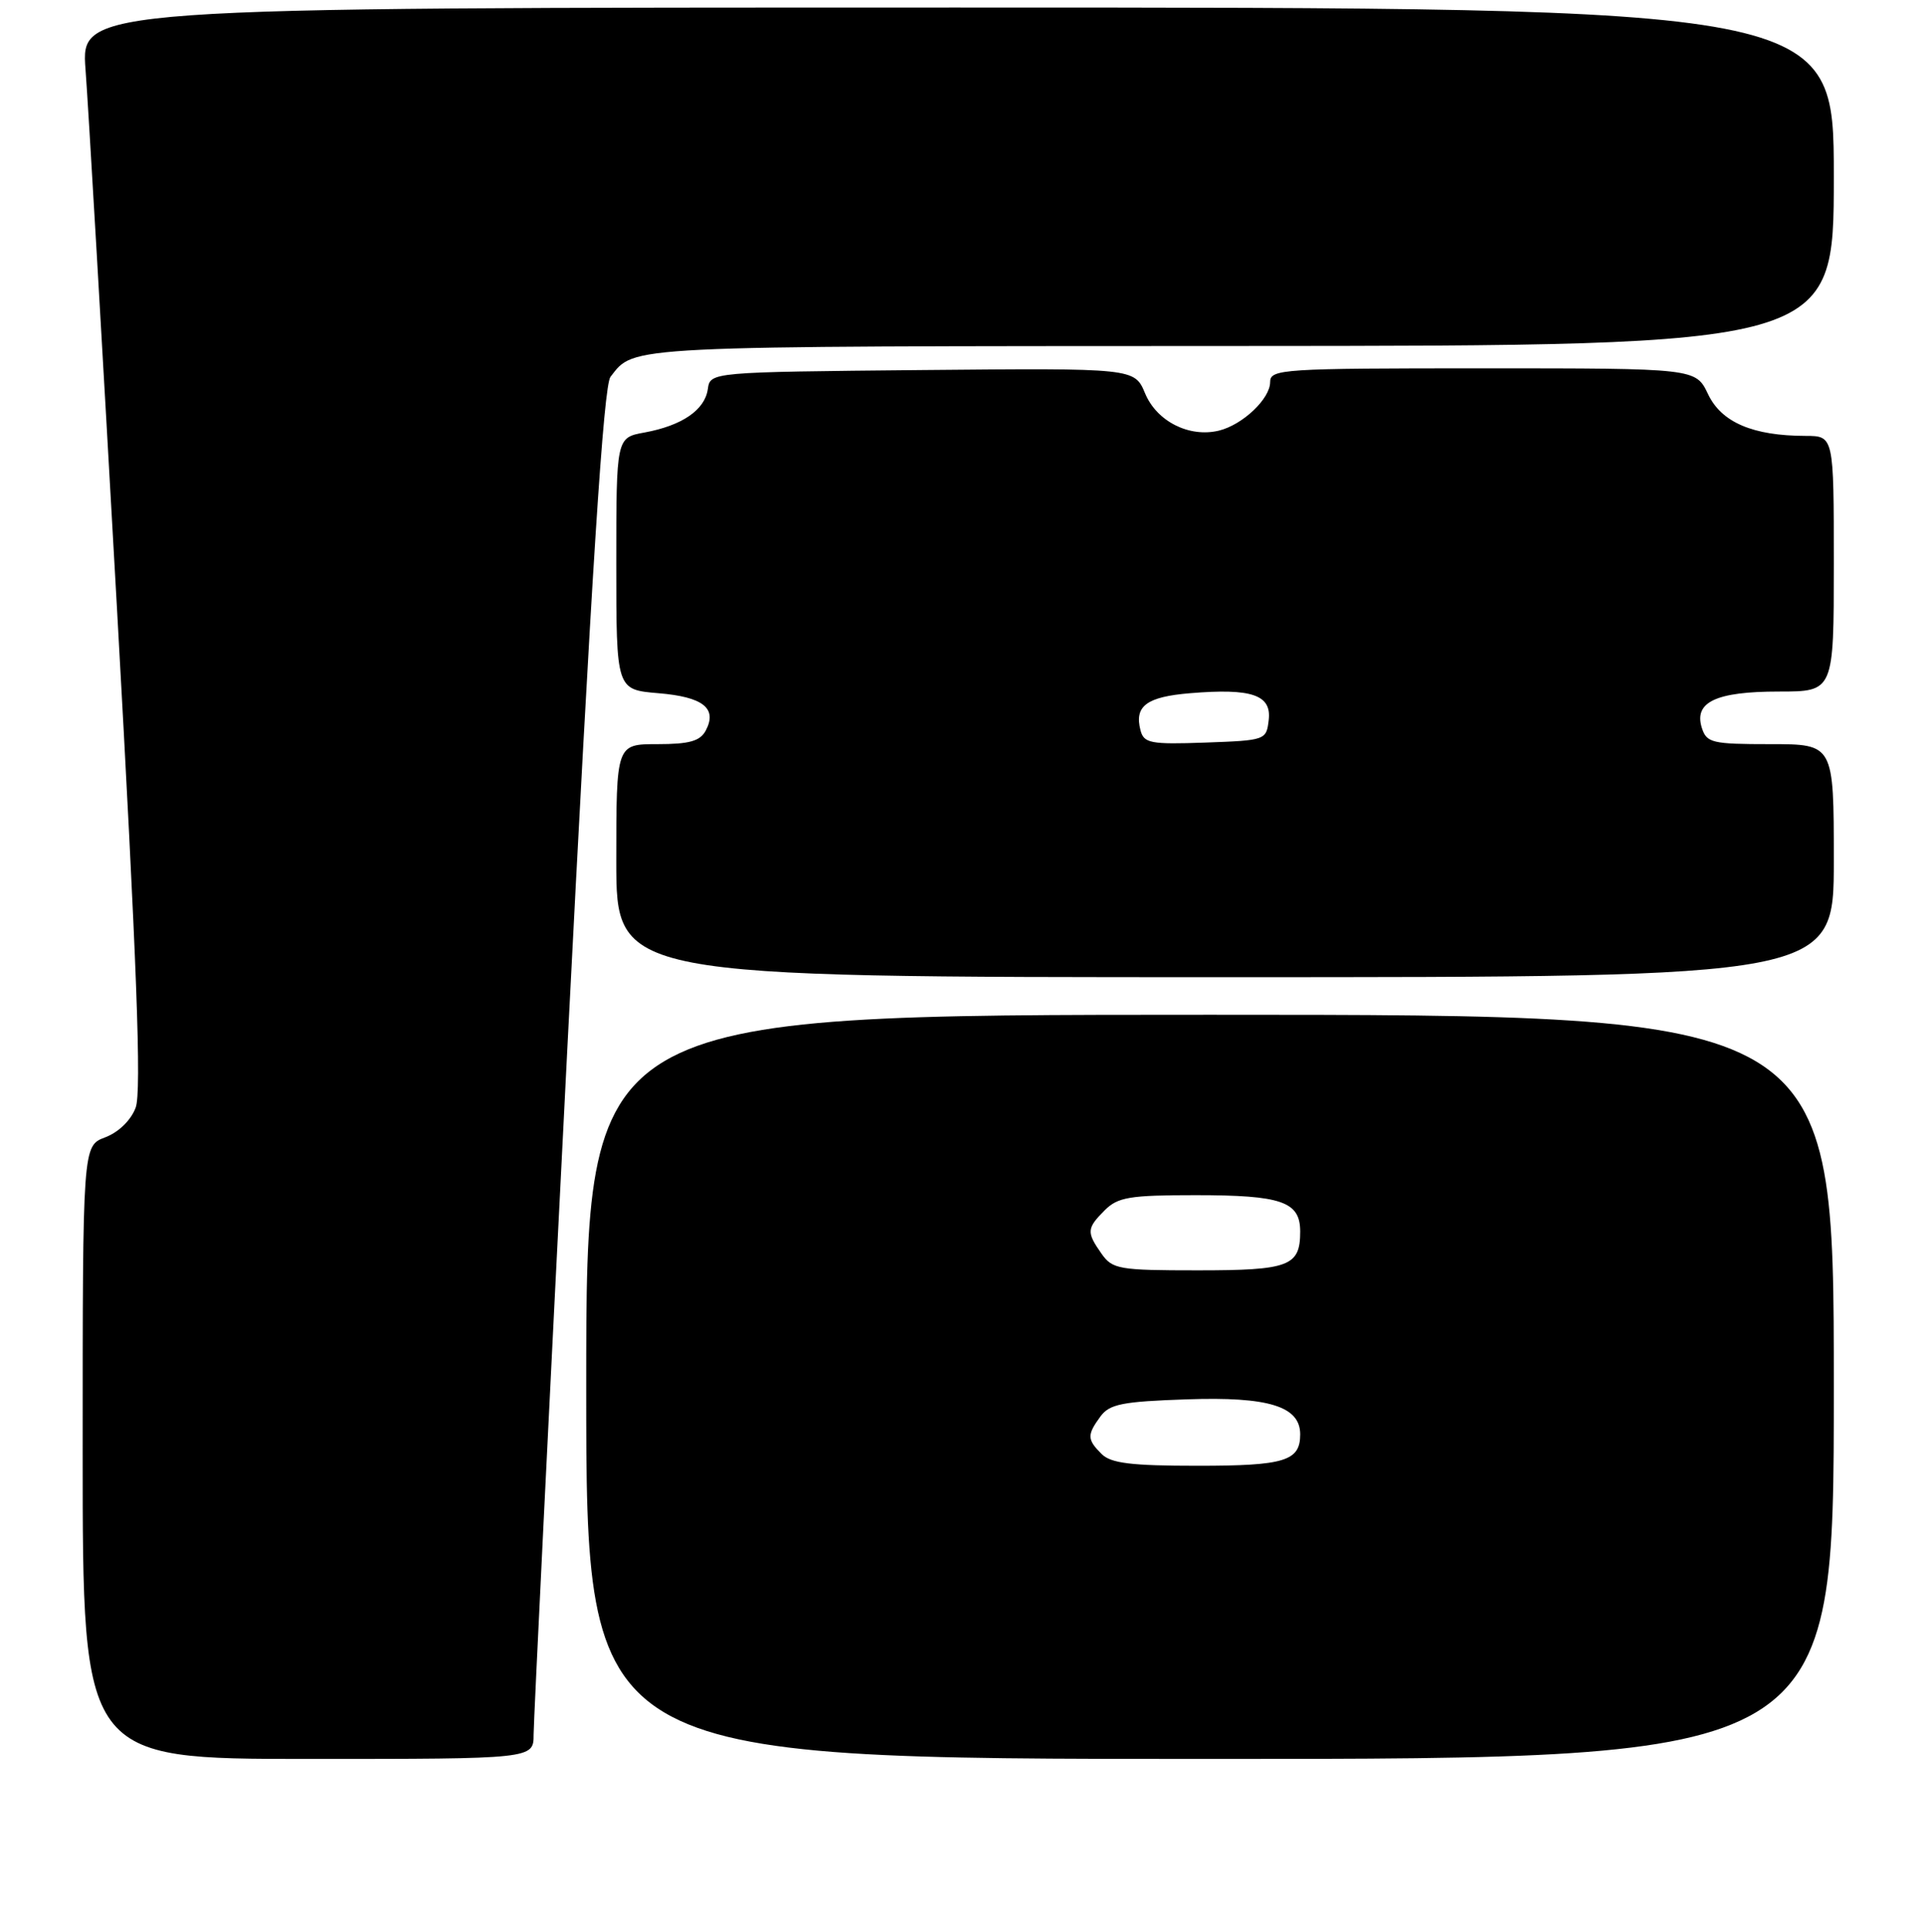 <?xml version="1.0" encoding="UTF-8" standalone="no"?>
<!DOCTYPE svg PUBLIC "-//W3C//DTD SVG 1.1//EN" "http://www.w3.org/Graphics/SVG/1.1/DTD/svg11.dtd" >
<svg xmlns="http://www.w3.org/2000/svg" xmlns:xlink="http://www.w3.org/1999/xlink" version="1.1" viewBox="0 0 256 257">
 <g >
 <path fill="currentColor"
d=" M 71.00 230.75 C 71.01 228.96 73.02 187.96 75.48 139.63 C 78.73 75.88 80.31 51.31 81.23 50.13 C 84.48 45.96 82.38 46.06 164.75 46.03 C 244.00 46.00 244.00 46.00 244.00 23.50 C 244.00 1.00 244.00 1.00 127.38 1.00 C 10.76 1.00 10.76 1.00 11.38 9.25 C 11.73 13.79 13.61 46.08 15.57 81.02 C 18.22 128.42 18.85 145.26 18.05 147.36 C 17.42 149.04 15.77 150.64 13.99 151.31 C 11.00 152.44 11.00 152.44 11.00 193.22 C 11.00 234.00 11.00 234.00 41.00 234.00 C 71.00 234.00 71.00 234.00 71.00 230.75 Z  M 244.00 184.50 C 244.00 135.00 244.00 135.00 161.00 135.00 C 78.00 135.00 78.00 135.00 78.00 184.50 C 78.00 234.00 78.00 234.00 161.00 234.00 C 244.00 234.00 244.00 234.00 244.00 184.50 Z  M 244.00 114.50 C 244.00 99.00 244.00 99.00 235.57 99.00 C 227.79 99.00 227.08 98.83 226.44 96.83 C 225.36 93.40 228.32 92.00 236.69 92.00 C 244.00 92.00 244.00 92.00 244.00 75.00 C 244.00 58.00 244.00 58.00 240.25 57.99 C 233.24 57.98 229.06 56.20 227.27 52.44 C 225.63 49.00 225.63 49.00 197.31 49.00 C 170.57 49.00 169.00 49.10 169.00 50.83 C 169.00 53.05 165.34 56.52 162.18 57.29 C 158.24 58.24 153.93 56.07 152.37 52.35 C 150.96 48.97 150.96 48.97 122.73 49.23 C 94.50 49.50 94.50 49.50 94.18 51.77 C 93.78 54.55 90.75 56.62 85.75 57.54 C 82.00 58.22 82.00 58.22 82.00 74.99 C 82.00 91.75 82.00 91.75 87.59 92.22 C 93.56 92.71 95.48 94.23 93.90 97.20 C 93.15 98.60 91.71 99.00 87.46 99.00 C 82.00 99.00 82.00 99.00 82.00 114.50 C 82.00 130.00 82.00 130.00 163.00 130.00 C 244.00 130.00 244.00 130.00 244.00 114.50 Z  M 146.57 193.43 C 144.64 191.50 144.62 190.90 146.42 188.44 C 147.63 186.79 149.33 186.45 157.95 186.16 C 168.79 185.79 173.00 187.09 173.00 190.82 C 173.00 194.37 170.94 195.00 159.37 195.00 C 150.50 195.00 147.81 194.67 146.57 193.43 Z  M 146.56 166.78 C 144.55 163.92 144.59 163.41 147.00 161.00 C 148.74 159.26 150.33 159.00 159.07 159.00 C 170.54 159.00 173.00 159.85 173.00 163.84 C 173.00 168.45 171.55 169.00 159.36 169.00 C 148.87 169.00 148.01 168.85 146.56 166.78 Z  M 151.75 97.15 C 150.91 93.93 152.55 92.70 158.36 92.22 C 166.56 91.54 169.20 92.44 168.81 95.78 C 168.50 98.46 168.39 98.50 160.38 98.79 C 153.06 99.05 152.20 98.88 151.75 97.15 Z "/>
</g>
</svg>